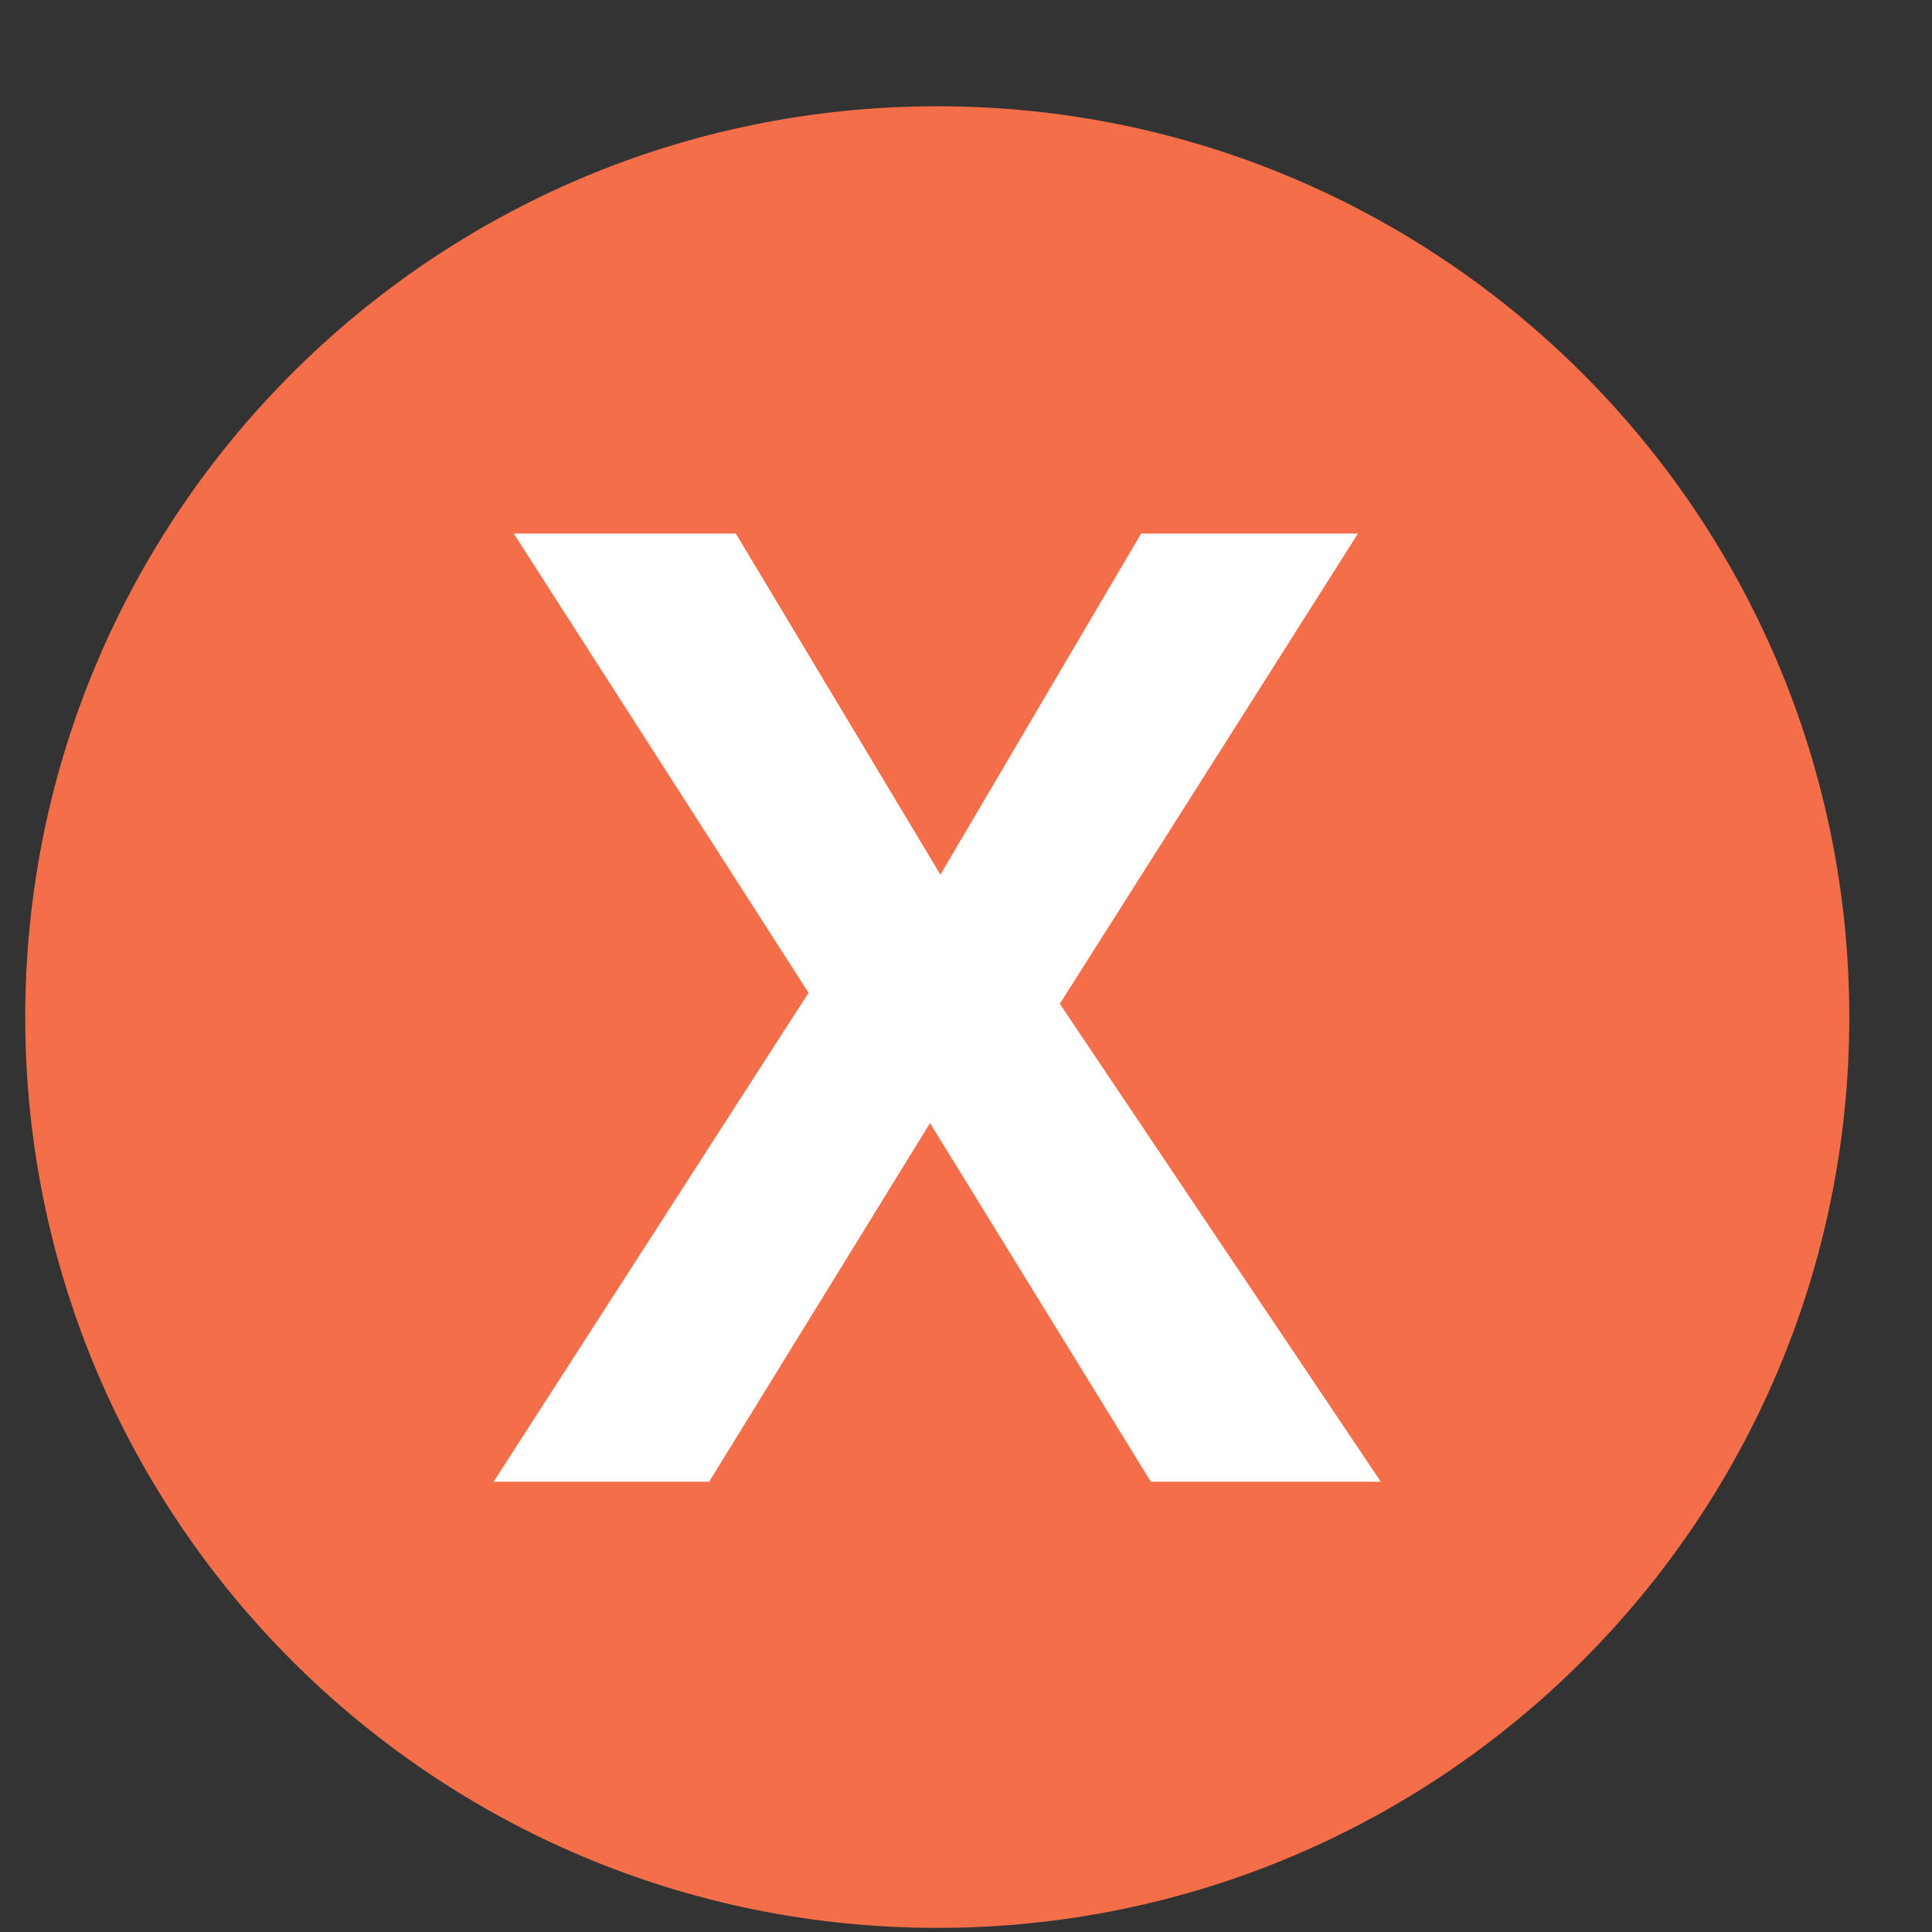 <?xml version="1.0" encoding="UTF-8" standalone="no"?>
<svg width="16px" height="16px" viewBox="0 0 16 16" version="1.1" xmlns="http://www.w3.org/2000/svg" xmlns:xlink="http://www.w3.org/1999/xlink" xmlns:sketch="http://www.bohemiancoding.com/sketch/ns">
    <rect x="0" y="0" width="16" height="16" fill="#333333" stroke="none"/>
    <!-- Generator: Sketch 3.3.2 (12043) - http://www.bohemiancoding.com/sketch -->
    <title>Imported Layers</title>
    <desc>Created with Sketch.</desc>
    <defs></defs>
    <g id="Page-1" stroke="none" stroke-width="1" fill="none" fill-rule="evenodd" sketch:type="MSPage">
        <g id="Imported-Layers" sketch:type="MSLayerGroup">
            <path d="M15.315,8.423 C15.315,12.589 11.932,15.966 7.762,15.966 C3.59,15.966 0.209,12.589 0.209,8.423 C0.209,4.257 3.59,0.88 7.762,0.88 C11.932,0.88 15.315,4.257 15.315,8.423" id="Fill-1" fill="#F46E49" sketch:type="MSShapeGroup"></path>
            <path d="M11.435,12.271 L9.531,12.271 L7.702,9.301 L5.873,12.271 L4.088,12.271 L6.696,8.222 L4.255,4.419 L6.094,4.419 L7.788,7.244 L9.45,4.419 L11.246,4.419 L8.777,8.313 L11.435,12.271" id="Fill-2" fill="#FFFFFF" sketch:type="MSShapeGroup"></path>
        </g>
    </g>
</svg>